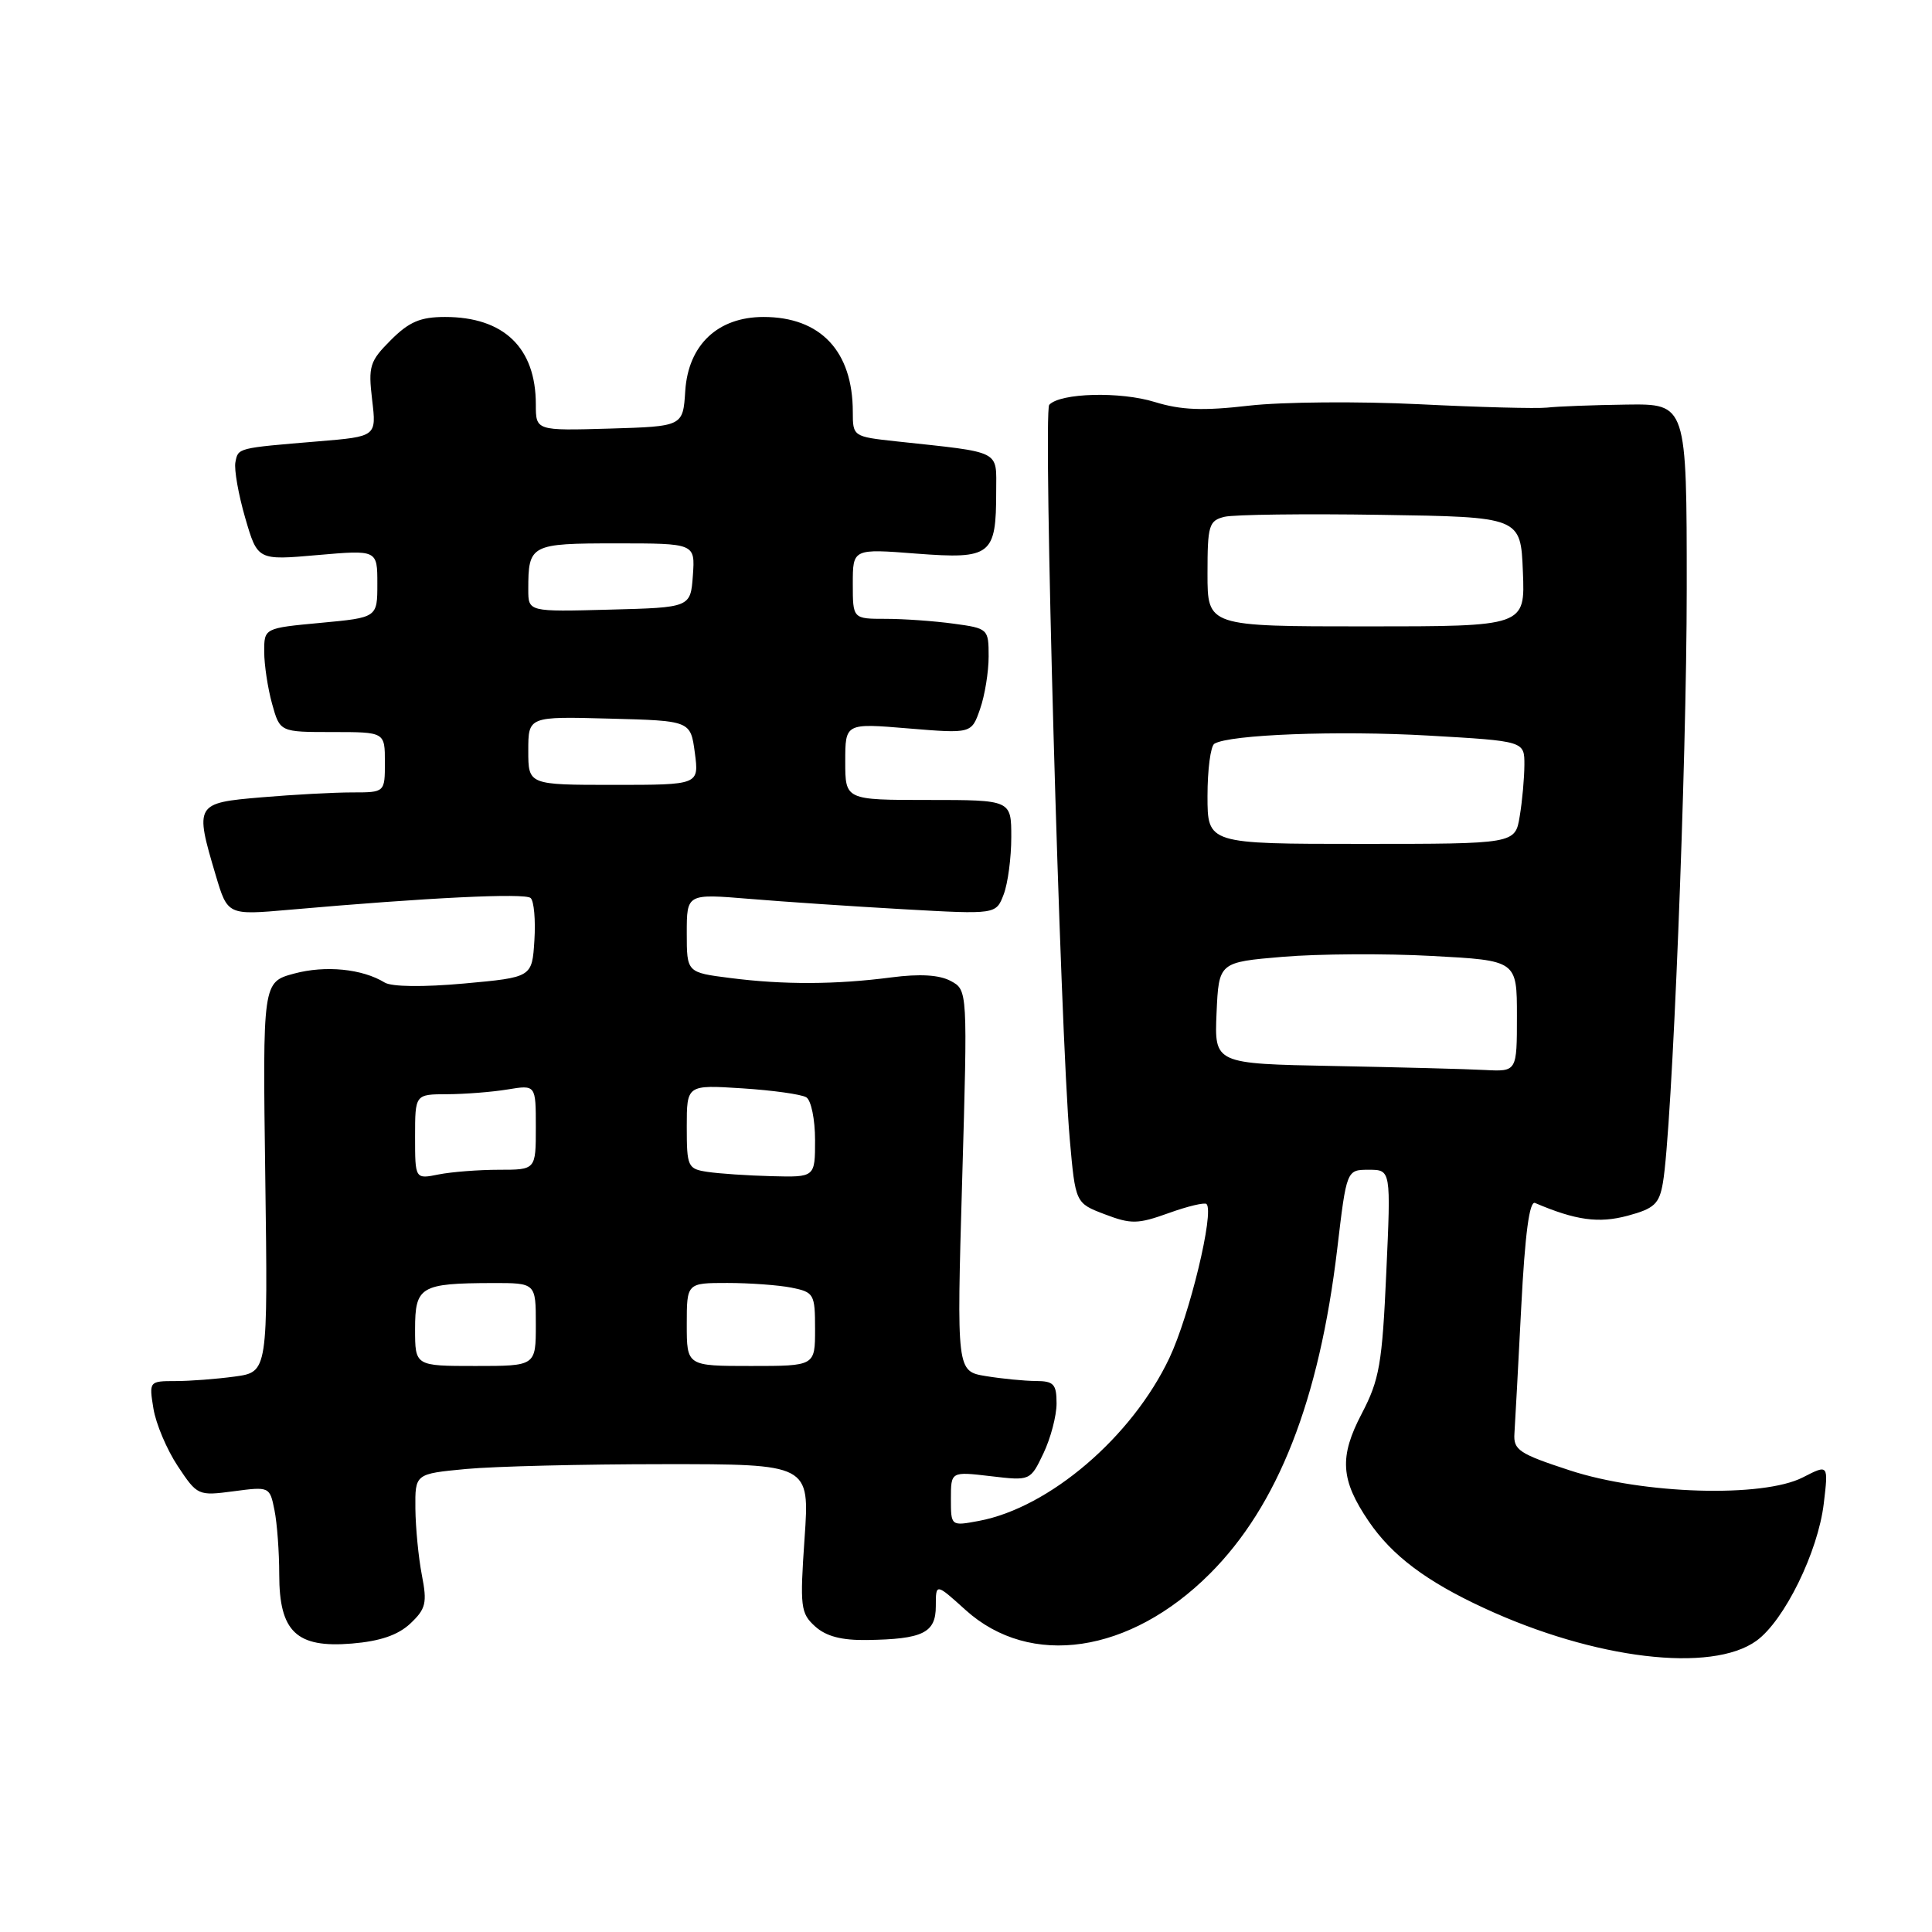 <?xml version="1.0" encoding="UTF-8" standalone="no"?>
<!DOCTYPE svg PUBLIC "-//W3C//DTD SVG 1.1//EN" "http://www.w3.org/Graphics/SVG/1.1/DTD/svg11.dtd" >
<svg xmlns="http://www.w3.org/2000/svg" xmlns:xlink="http://www.w3.org/1999/xlink" version="1.1" viewBox="0 0 256 256">
 <g >
 <path fill="currentColor"
d=" M 232.74 217.41 C 236.44 214.73 240.90 205.63 241.66 199.22 C 242.28 194.02 242.28 194.02 238.89 195.76 C 233.59 198.48 217.70 198.01 208.00 194.83 C 201.27 192.63 200.52 192.13 200.67 189.94 C 200.76 188.60 201.17 181.07 201.57 173.22 C 202.07 163.48 202.66 159.08 203.40 159.40 C 208.81 161.71 211.84 162.12 215.68 161.09 C 219.20 160.14 219.86 159.53 220.34 156.74 C 221.56 149.78 223.50 101.25 223.50 78.00 C 223.50 53.50 223.50 53.50 215.50 53.61 C 211.10 53.67 206.38 53.85 205.00 54.01 C 203.62 54.16 195.97 53.96 188.00 53.56 C 180.03 53.17 169.91 53.25 165.52 53.75 C 159.40 54.46 156.50 54.34 153.02 53.27 C 148.44 51.85 140.49 52.06 139.03 53.64 C 138.19 54.55 140.48 136.59 141.75 150.96 C 142.50 159.42 142.50 159.42 146.39 160.90 C 149.88 162.23 150.76 162.21 154.86 160.74 C 157.37 159.83 159.63 159.30 159.87 159.54 C 160.93 160.59 157.62 174.30 154.95 179.94 C 150.00 190.40 139.04 199.78 129.70 201.53 C 126.00 202.22 126.00 202.22 126.00 198.60 C 126.00 194.98 126.00 194.98 131.26 195.60 C 136.52 196.22 136.52 196.22 138.26 192.58 C 139.22 190.57 140.00 187.60 140.00 185.97 C 140.00 183.40 139.63 183.00 137.25 182.99 C 135.74 182.98 132.76 182.69 130.63 182.34 C 126.76 181.70 126.76 181.70 127.49 156.44 C 128.22 131.19 128.22 131.19 125.97 129.98 C 124.45 129.17 121.88 129.02 118.11 129.51 C 110.75 130.47 103.83 130.50 96.75 129.59 C 91.00 128.86 91.00 128.86 91.00 123.64 C 91.00 118.42 91.00 118.42 99.25 119.10 C 103.79 119.48 113.01 120.10 119.74 120.48 C 131.98 121.17 131.98 121.17 132.99 118.52 C 133.55 117.06 134.00 113.65 134.00 110.93 C 134.00 106.00 134.00 106.00 123.00 106.00 C 112.00 106.00 112.00 106.00 112.00 100.91 C 112.00 95.82 112.00 95.82 120.36 96.52 C 128.73 97.21 128.73 97.21 129.86 93.96 C 130.49 92.17 131.00 89.03 131.00 86.99 C 131.00 83.33 130.93 83.26 126.36 82.64 C 123.81 82.29 119.76 82.00 117.36 82.00 C 113.00 82.00 113.00 82.00 113.00 77.35 C 113.00 72.70 113.00 72.70 121.46 73.36 C 131.33 74.11 132.00 73.59 132.00 65.15 C 132.00 59.55 132.92 60.01 118.75 58.48 C 113.05 57.86 113.00 57.83 113.00 54.58 C 113.00 46.54 108.73 42.00 101.17 42.00 C 95.11 42.00 91.20 45.70 90.80 51.79 C 90.50 56.50 90.50 56.50 80.75 56.79 C 71.00 57.07 71.00 57.07 71.00 53.58 C 71.00 46.08 66.76 42.00 58.97 42.00 C 55.70 42.00 54.21 42.64 51.79 45.06 C 48.99 47.86 48.78 48.52 49.31 52.98 C 49.89 57.84 49.89 57.84 42.19 58.48 C 31.40 59.38 31.56 59.33 31.19 61.26 C 31.01 62.21 31.59 65.52 32.49 68.62 C 34.13 74.25 34.13 74.25 42.06 73.55 C 50.00 72.86 50.00 72.86 50.00 77.35 C 50.00 81.83 50.00 81.83 42.50 82.53 C 35.00 83.23 35.00 83.23 35.01 86.37 C 35.01 88.09 35.48 91.19 36.05 93.25 C 37.09 97.00 37.09 97.00 44.05 97.00 C 51.00 97.00 51.00 97.00 51.00 101.00 C 51.00 105.00 51.00 105.00 46.65 105.00 C 44.26 105.00 38.86 105.29 34.65 105.65 C 25.87 106.39 25.78 106.54 28.58 115.96 C 30.16 121.27 30.16 121.27 38.33 120.55 C 56.70 118.93 69.55 118.31 70.31 118.99 C 70.76 119.39 70.98 121.92 70.81 124.61 C 70.50 129.50 70.50 129.50 61.50 130.32 C 56.08 130.81 51.89 130.76 50.97 130.19 C 48.00 128.37 43.12 127.89 38.99 129.00 C 34.80 130.13 34.80 130.13 35.15 155.96 C 35.50 181.80 35.50 181.80 31.11 182.40 C 28.70 182.73 25.15 183.00 23.23 183.00 C 19.77 183.00 19.74 183.04 20.33 186.64 C 20.65 188.64 22.10 192.07 23.55 194.26 C 26.15 198.18 26.25 198.22 30.96 197.60 C 35.70 196.97 35.75 196.99 36.37 200.11 C 36.72 201.84 37.00 205.67 37.00 208.63 C 37.00 216.22 39.28 218.39 46.62 217.78 C 50.37 217.47 52.73 216.66 54.37 215.13 C 56.43 213.18 56.62 212.41 55.90 208.71 C 55.45 206.39 55.07 202.43 55.04 199.89 C 55.00 195.29 55.00 195.29 61.75 194.65 C 65.46 194.30 77.23 194.01 87.89 194.01 C 107.29 194.00 107.29 194.00 106.61 203.82 C 105.98 212.94 106.08 213.76 108.01 215.51 C 109.46 216.82 111.51 217.36 114.88 217.31 C 122.30 217.20 124.00 216.36 124.00 212.82 C 124.00 209.77 124.00 209.77 127.94 213.33 C 136.51 221.07 149.73 219.11 160.31 208.53 C 169.34 199.50 174.80 185.57 177.19 165.49 C 178.43 155.00 178.43 155.00 181.37 155.00 C 184.31 155.00 184.31 155.00 183.69 168.63 C 183.15 180.72 182.78 182.82 180.45 187.29 C 177.43 193.05 177.62 196.08 181.36 201.58 C 184.45 206.12 188.97 209.53 196.65 213.08 C 211.29 219.86 226.78 221.72 232.74 217.41 Z  M 55.00 176.12 C 55.00 170.46 55.71 170.04 65.25 170.01 C 71.00 170.00 71.00 170.00 71.00 175.50 C 71.00 181.00 71.00 181.00 63.00 181.00 C 55.00 181.00 55.00 181.00 55.00 176.12 Z  M 91.00 175.50 C 91.00 170.00 91.00 170.00 96.38 170.00 C 99.33 170.00 103.16 170.28 104.88 170.62 C 107.86 171.22 108.00 171.47 108.00 176.12 C 108.00 181.00 108.00 181.00 99.50 181.00 C 91.00 181.00 91.00 181.00 91.00 175.50 Z  M 55.00 150.62 C 55.00 145.00 55.00 145.00 59.25 144.99 C 61.59 144.98 65.19 144.70 67.25 144.36 C 71.00 143.74 71.00 143.74 71.00 149.37 C 71.00 155.00 71.00 155.00 66.12 155.00 C 63.44 155.00 59.84 155.28 58.12 155.62 C 55.00 156.25 55.00 156.25 55.00 150.62 Z  M 93.75 155.28 C 91.13 154.89 91.00 154.61 91.00 149.30 C 91.00 143.74 91.00 143.74 98.34 144.21 C 102.37 144.47 106.19 145.00 106.84 145.40 C 107.48 145.79 108.00 148.34 108.00 151.06 C 108.00 156.00 108.00 156.00 102.25 155.85 C 99.09 155.77 95.26 155.51 93.75 155.28 Z  M 176.70 141.25 C 160.91 140.95 160.91 140.95 161.20 134.22 C 161.50 127.50 161.50 127.50 170.00 126.78 C 174.68 126.39 183.56 126.33 189.75 126.67 C 201.00 127.27 201.00 127.27 201.00 134.64 C 201.00 142.00 201.00 142.00 196.75 141.78 C 194.41 141.65 185.39 141.42 176.70 141.25 Z  M 160.00 105.47 C 160.00 101.98 160.41 98.86 160.91 98.55 C 162.90 97.33 177.29 96.78 189.31 97.47 C 202.00 98.20 202.00 98.20 201.99 101.35 C 201.98 103.08 201.71 106.15 201.37 108.16 C 200.77 111.82 200.77 111.82 180.38 111.82 C 160.00 111.82 160.00 111.82 160.00 105.47 Z  M 70.00 99.47 C 70.00 94.93 70.00 94.93 80.75 95.22 C 91.50 95.50 91.50 95.50 92.07 99.75 C 92.63 104.00 92.63 104.00 81.32 104.00 C 70.00 104.00 70.00 104.00 70.00 99.47 Z  M 160.00 76.02 C 160.00 69.61 160.18 68.99 162.25 68.48 C 163.49 68.18 172.82 68.06 183.00 68.22 C 201.50 68.50 201.50 68.50 201.79 75.75 C 202.09 83.00 202.09 83.00 181.04 83.00 C 160.00 83.00 160.00 83.00 160.00 76.02 Z  M 70.00 78.12 C 70.00 72.15 70.28 72.00 81.66 72.00 C 92.11 72.00 92.11 72.00 91.81 76.25 C 91.50 80.50 91.50 80.50 80.75 80.78 C 70.00 81.07 70.00 81.07 70.00 78.12 Z "/>
</g>
</svg>